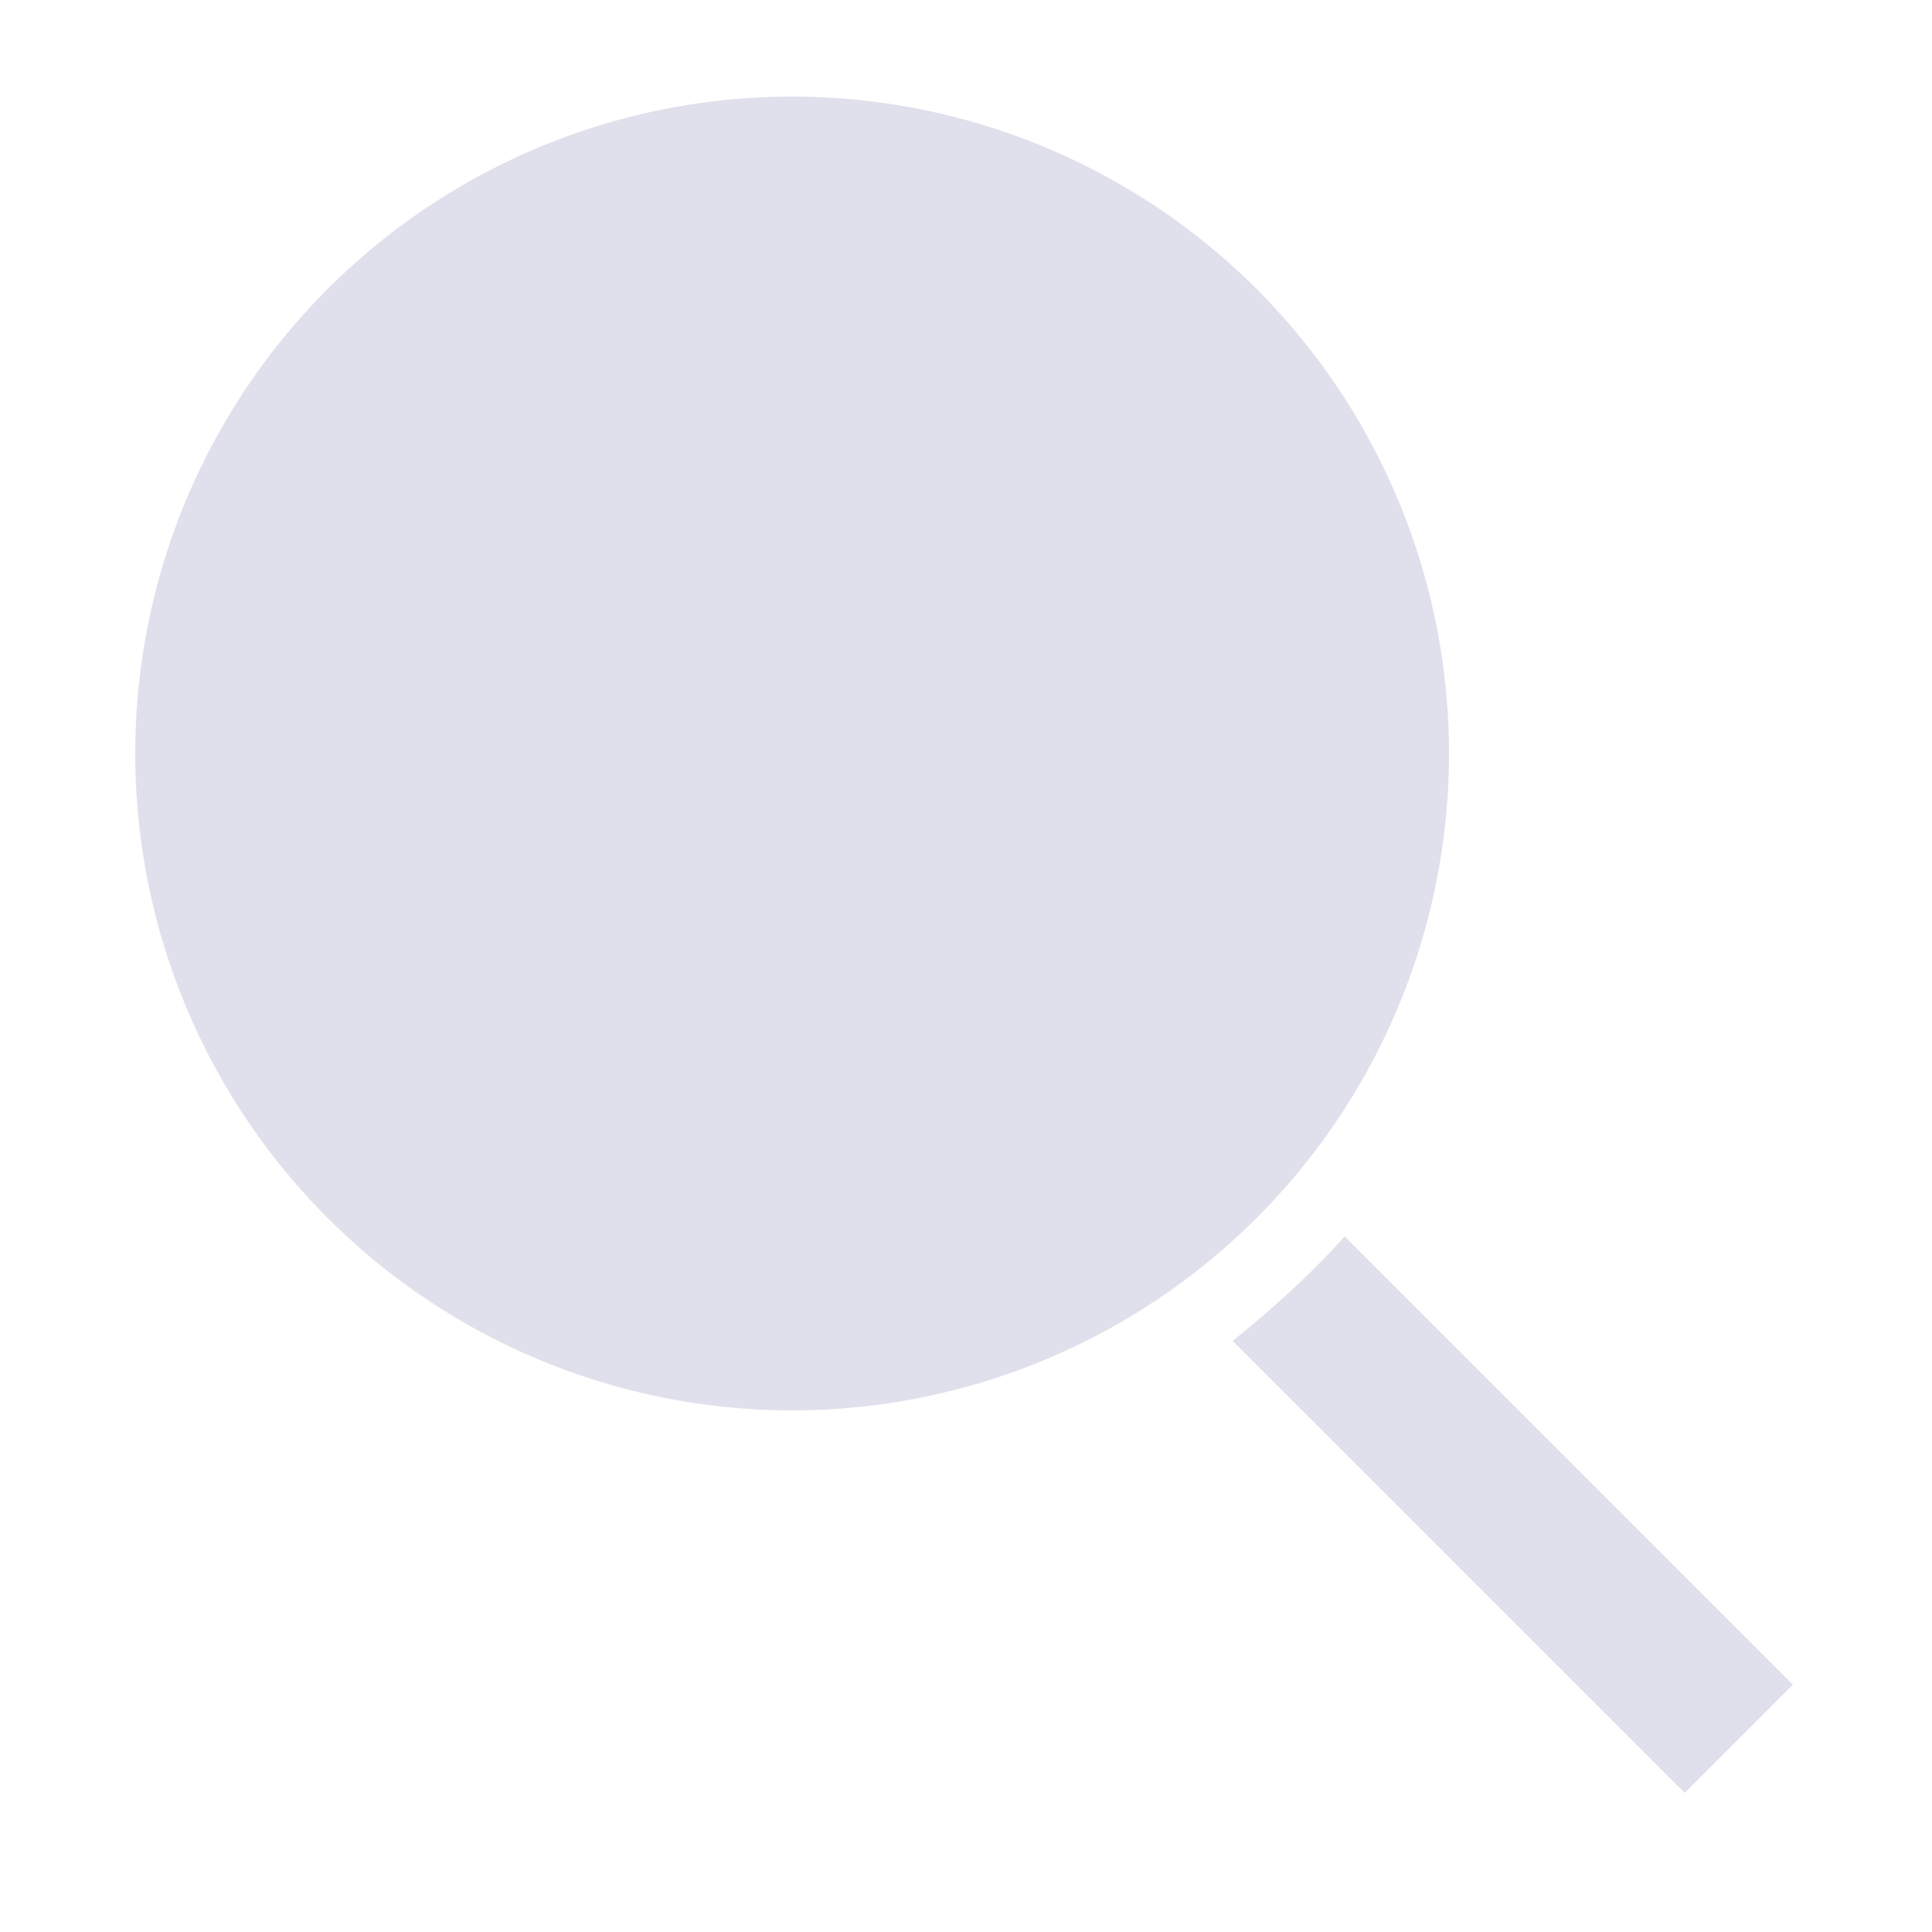 <svg fill="#dfe0eb" xmlns="http://www.w3.org/2000/svg"  viewBox="0 0 50 50" width="50px" height="50px"><path d="M34.8 32c-.9 1-1.9 1.9-2.9 2.7l11.7 11.7 2.8-2.8L34.8 32zM20.5 2.5A17 17 0 1020.5 36.5 17 17 0 1020.5 2.5z"/></svg>